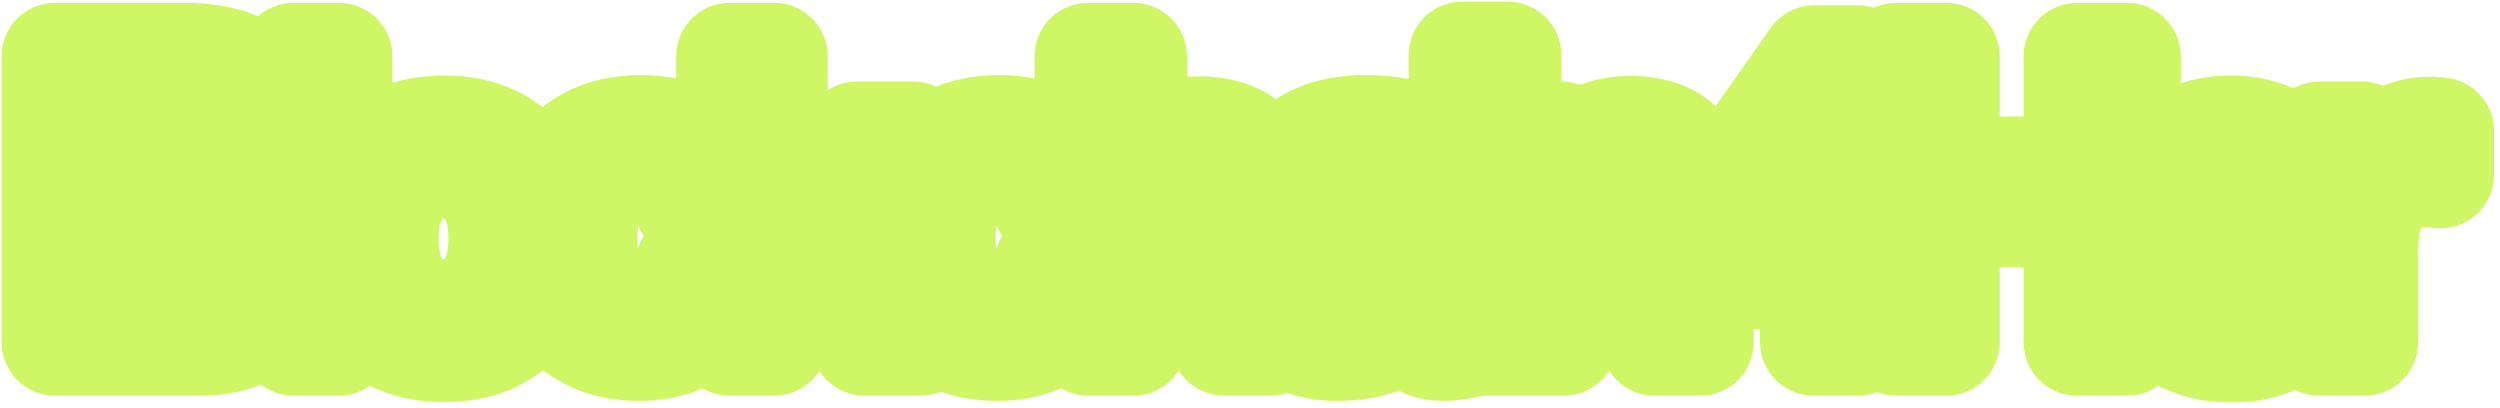 <svg width="319" height="52" viewBox="0 0 319 52" fill="none" xmlns="http://www.w3.org/2000/svg">
<mask id="path-1-outside-1_3143_8143" maskUnits="userSpaceOnUse" x="-0.148" y="-0.34" width="319" height="52" fill="black">
<rect fill="white" x="-0.148" y="-0.34" width="319" height="52"/>
<path d="M7.024 7.192H23.67C27.495 7.192 30.414 8.028 32.429 9.702C34.478 11.341 35.502 13.56 35.502 16.36C35.502 18.102 35.024 19.672 34.068 21.072C33.112 22.438 31.848 23.428 30.278 24.043C32.395 24.555 34.068 25.58 35.297 27.116C36.526 28.653 37.141 30.582 37.141 32.904C37.141 36.114 36.065 38.709 33.914 40.689C31.797 42.67 29.031 43.66 25.617 43.66H7.024V7.192ZM13.273 12.365V22.404H21.98C24.439 22.404 26.248 22.028 27.409 21.277C28.57 20.492 29.151 19.194 29.151 17.384C29.151 15.336 28.536 13.987 27.307 13.338C26.112 12.689 24.404 12.365 22.185 12.365H13.273ZM13.273 27.014V38.436H22.851C25.309 38.436 27.239 38.026 28.639 37.206C30.039 36.387 30.739 34.902 30.739 32.75C30.739 31.555 30.517 30.565 30.073 29.78C29.663 28.96 29.048 28.363 28.229 27.987C27.443 27.611 26.624 27.355 25.77 27.219C24.917 27.082 23.909 27.014 22.748 27.014H13.273ZM43.241 7.192V43.66H37.453V7.192H43.241ZM56.723 16.463C60.752 16.463 63.962 17.726 66.352 20.253C68.742 22.78 69.938 26.177 69.938 30.445C69.938 34.748 68.742 38.163 66.352 40.689C63.996 43.216 60.786 44.48 56.723 44.48C52.591 44.48 49.313 43.216 46.889 40.689C44.464 38.163 43.252 34.748 43.252 30.445C43.252 26.177 44.464 22.78 46.889 20.253C49.347 17.726 52.625 16.463 56.723 16.463ZM62.05 23.582C60.752 21.909 58.942 21.072 56.62 21.072C54.298 21.072 52.472 21.909 51.14 23.582C49.808 25.255 49.142 27.543 49.142 30.445C49.142 33.416 49.808 35.738 51.14 37.411C52.472 39.084 54.316 39.921 56.672 39.921C58.959 39.921 60.752 39.084 62.05 37.411C63.381 35.704 64.047 33.365 64.047 30.394C64.047 27.492 63.381 25.221 62.05 23.582ZM93.692 33.672C93.282 36.916 91.984 39.511 89.799 41.458C87.614 43.37 84.865 44.326 81.553 44.326C77.592 44.326 74.433 43.08 72.077 40.587C69.721 38.06 68.543 34.765 68.543 30.702C68.543 26.331 69.721 22.865 72.077 20.304C74.467 17.709 77.677 16.411 81.706 16.411C85.087 16.411 87.802 17.265 89.85 18.972C91.933 20.68 93.145 23.053 93.487 26.092H87.699C87.358 24.419 86.675 23.138 85.65 22.25C84.626 21.363 83.328 20.919 81.758 20.919C79.504 20.919 77.728 21.772 76.431 23.48C75.133 25.153 74.484 27.458 74.484 30.394C74.484 33.331 75.099 35.619 76.328 37.258C77.592 38.897 79.333 39.716 81.553 39.716C83.294 39.716 84.711 39.204 85.804 38.18C86.931 37.121 87.648 35.619 87.955 33.672H93.692ZM116.518 17.231L106.377 26.911L117.44 43.66H110.321L102.279 30.907L98.796 34.184V43.66H93.111V7.192H98.796V27.731L109.348 17.231H116.518ZM139.419 33.672C139.009 36.916 137.712 39.511 135.526 41.458C133.341 43.37 130.592 44.326 127.28 44.326C123.319 44.326 120.161 43.08 117.805 40.587C115.448 38.06 114.27 34.765 114.27 30.702C114.27 26.331 115.448 22.865 117.805 20.304C120.195 17.709 123.405 16.411 127.434 16.411C130.814 16.411 133.529 17.265 135.578 18.972C137.661 20.68 138.873 23.053 139.214 26.092H133.426C133.085 24.419 132.402 23.138 131.378 22.25C130.353 21.363 129.056 20.919 127.485 20.919C125.231 20.919 123.456 21.772 122.158 23.48C120.861 25.153 120.212 27.458 120.212 30.394C120.212 33.331 120.826 35.619 122.056 37.258C123.319 38.897 125.061 39.716 127.28 39.716C129.022 39.716 130.439 39.204 131.531 38.18C132.658 37.121 133.375 35.619 133.683 33.672H139.419ZM144.626 7.192V20.867C146.573 17.999 149.356 16.565 152.975 16.565C155.843 16.565 158.08 17.35 159.685 18.921C161.29 20.458 162.092 22.728 162.092 25.733V43.66H156.202V27.628C156.202 25.614 155.843 24.077 155.126 23.019C154.443 21.96 153.095 21.431 151.08 21.431C148.826 21.431 147.187 22.165 146.163 23.633C145.139 25.102 144.626 27.048 144.626 29.472V43.66H138.839V7.192H144.626ZM162.82 25.375C163.435 19.399 167.294 16.411 174.396 16.411C177.708 16.411 180.338 17.06 182.284 18.358C184.264 19.655 185.255 21.67 185.255 24.402V37.821C185.255 38.572 185.34 39.084 185.511 39.358C185.716 39.631 186.091 39.767 186.638 39.767C187.047 39.767 187.491 39.733 187.969 39.665V43.763C186.467 44.138 185.203 44.326 184.179 44.326C181.686 44.326 180.252 43.267 179.877 41.15C177.657 43.267 174.567 44.326 170.606 44.326C167.874 44.326 165.706 43.626 164.101 42.226C162.496 40.792 161.694 38.863 161.694 36.438C161.694 35.687 161.779 34.987 161.95 34.338C162.12 33.689 162.308 33.126 162.513 32.648C162.752 32.17 163.111 31.726 163.589 31.316C164.101 30.907 164.511 30.565 164.818 30.292C165.16 30.019 165.689 29.763 166.406 29.524C167.157 29.285 167.703 29.114 168.045 29.011C168.42 28.875 169.052 28.738 169.94 28.602C170.828 28.465 171.408 28.38 171.681 28.346C171.989 28.277 172.603 28.192 173.525 28.089C175.608 27.816 177.025 27.594 177.777 27.424C178.528 27.219 179.04 26.928 179.313 26.553C179.552 26.28 179.672 25.648 179.672 24.658C179.672 21.994 177.862 20.663 174.242 20.663C172.33 20.663 170.93 21.021 170.042 21.738C169.155 22.455 168.591 23.668 168.352 25.375H162.82ZM179.62 30.394C179.177 30.633 178.664 30.855 178.084 31.06C177.503 31.231 177.025 31.35 176.65 31.419C176.308 31.453 175.745 31.521 174.96 31.624C174.208 31.726 173.713 31.794 173.474 31.828C172.757 31.931 172.194 32.033 171.784 32.136C171.374 32.204 170.862 32.341 170.247 32.545C169.667 32.75 169.206 33.007 168.864 33.314C168.557 33.587 168.284 33.98 168.045 34.492C167.806 34.97 167.686 35.55 167.686 36.233C167.686 37.497 168.096 38.47 168.916 39.153C169.769 39.836 170.947 40.177 172.45 40.177C175.045 40.177 177.042 39.477 178.442 38.077C179.228 37.292 179.62 35.772 179.62 33.519V30.394ZM192.408 7.038V12.775H186.569V7.038H192.408ZM192.408 17.231V43.66H186.569V17.231H192.408ZM199.231 17.231V21.124C201.348 18.05 204.268 16.514 207.99 16.514C210.995 16.514 213.231 17.333 214.699 18.972C216.202 20.611 216.953 22.968 216.953 26.041V43.66H211.114V28.294C211.114 27.236 211.063 26.365 210.96 25.682C210.858 24.965 210.636 24.248 210.295 23.531C209.987 22.814 209.475 22.285 208.758 21.943C208.041 21.567 207.119 21.38 205.992 21.38C201.69 21.38 199.538 24.06 199.538 29.421V43.66H193.699V17.231H199.231ZM241.601 30.241V35.158H237.042V43.66H231.408L231.357 35.158H216.145V29.37L231.511 7.499H237.042V30.241H241.601ZM231.459 30.241V14.721L220.959 30.241H231.459ZM271.445 7.192V43.66H265.042V27.27H248.345V43.66H241.942V7.192H248.345V21.687H265.042V7.192H271.445ZM296.782 35.414C296.133 38.282 294.716 40.519 292.531 42.124C290.379 43.728 287.801 44.531 284.797 44.531C280.801 44.531 277.626 43.25 275.27 40.689C272.948 38.094 271.787 34.782 271.787 30.753C271.787 26.621 272.982 23.206 275.372 20.509C277.797 17.811 280.87 16.463 284.592 16.463C288.45 16.463 291.506 17.794 293.76 20.458C296.014 23.087 297.14 26.689 297.14 31.265V31.88H277.626C277.694 34.543 278.36 36.609 279.623 38.077C280.887 39.511 282.645 40.228 284.899 40.228C286.504 40.228 287.801 39.853 288.792 39.102C289.816 38.316 290.619 37.087 291.199 35.414H296.782ZM291.301 27.987C291.131 25.767 290.431 24.026 289.201 22.763C288.006 21.465 286.453 20.816 284.54 20.816C282.628 20.816 281.075 21.431 279.879 22.66C278.719 23.889 278.001 25.665 277.728 27.987H291.301ZM311.414 16.719V22.302C310.389 22.199 309.706 22.148 309.365 22.148C304.277 22.148 301.733 25.443 301.733 32.033V43.66H295.945V17.231H301.426V22.506C303.304 18.58 306.257 16.616 310.287 16.616L311.414 16.719Z"/>
</mask>
<path d="M7.024 7.192H23.67C27.495 7.192 30.414 8.028 32.429 9.702C34.478 11.341 35.502 13.56 35.502 16.36C35.502 18.102 35.024 19.672 34.068 21.072C33.112 22.438 31.848 23.428 30.278 24.043C32.395 24.555 34.068 25.58 35.297 27.116C36.526 28.653 37.141 30.582 37.141 32.904C37.141 36.114 36.065 38.709 33.914 40.689C31.797 42.67 29.031 43.66 25.617 43.66H7.024V7.192ZM13.273 12.365V22.404H21.98C24.439 22.404 26.248 22.028 27.409 21.277C28.57 20.492 29.151 19.194 29.151 17.384C29.151 15.336 28.536 13.987 27.307 13.338C26.112 12.689 24.404 12.365 22.185 12.365H13.273ZM13.273 27.014V38.436H22.851C25.309 38.436 27.239 38.026 28.639 37.206C30.039 36.387 30.739 34.902 30.739 32.75C30.739 31.555 30.517 30.565 30.073 29.78C29.663 28.96 29.048 28.363 28.229 27.987C27.443 27.611 26.624 27.355 25.77 27.219C24.917 27.082 23.909 27.014 22.748 27.014H13.273ZM43.241 7.192V43.66H37.453V7.192H43.241ZM56.723 16.463C60.752 16.463 63.962 17.726 66.352 20.253C68.742 22.78 69.938 26.177 69.938 30.445C69.938 34.748 68.742 38.163 66.352 40.689C63.996 43.216 60.786 44.48 56.723 44.48C52.591 44.48 49.313 43.216 46.889 40.689C44.464 38.163 43.252 34.748 43.252 30.445C43.252 26.177 44.464 22.78 46.889 20.253C49.347 17.726 52.625 16.463 56.723 16.463ZM62.05 23.582C60.752 21.909 58.942 21.072 56.62 21.072C54.298 21.072 52.472 21.909 51.14 23.582C49.808 25.255 49.142 27.543 49.142 30.445C49.142 33.416 49.808 35.738 51.14 37.411C52.472 39.084 54.316 39.921 56.672 39.921C58.959 39.921 60.752 39.084 62.05 37.411C63.381 35.704 64.047 33.365 64.047 30.394C64.047 27.492 63.381 25.221 62.05 23.582ZM93.692 33.672C93.282 36.916 91.984 39.511 89.799 41.458C87.614 43.37 84.865 44.326 81.553 44.326C77.592 44.326 74.433 43.08 72.077 40.587C69.721 38.06 68.543 34.765 68.543 30.702C68.543 26.331 69.721 22.865 72.077 20.304C74.467 17.709 77.677 16.411 81.706 16.411C85.087 16.411 87.802 17.265 89.85 18.972C91.933 20.68 93.145 23.053 93.487 26.092H87.699C87.358 24.419 86.675 23.138 85.65 22.25C84.626 21.363 83.328 20.919 81.758 20.919C79.504 20.919 77.728 21.772 76.431 23.48C75.133 25.153 74.484 27.458 74.484 30.394C74.484 33.331 75.099 35.619 76.328 37.258C77.592 38.897 79.333 39.716 81.553 39.716C83.294 39.716 84.711 39.204 85.804 38.18C86.931 37.121 87.648 35.619 87.955 33.672H93.692ZM116.518 17.231L106.377 26.911L117.44 43.66H110.321L102.279 30.907L98.796 34.184V43.66H93.111V7.192H98.796V27.731L109.348 17.231H116.518ZM139.419 33.672C139.009 36.916 137.712 39.511 135.526 41.458C133.341 43.37 130.592 44.326 127.28 44.326C123.319 44.326 120.161 43.08 117.805 40.587C115.448 38.06 114.27 34.765 114.27 30.702C114.27 26.331 115.448 22.865 117.805 20.304C120.195 17.709 123.405 16.411 127.434 16.411C130.814 16.411 133.529 17.265 135.578 18.972C137.661 20.68 138.873 23.053 139.214 26.092H133.426C133.085 24.419 132.402 23.138 131.378 22.25C130.353 21.363 129.056 20.919 127.485 20.919C125.231 20.919 123.456 21.772 122.158 23.48C120.861 25.153 120.212 27.458 120.212 30.394C120.212 33.331 120.826 35.619 122.056 37.258C123.319 38.897 125.061 39.716 127.28 39.716C129.022 39.716 130.439 39.204 131.531 38.18C132.658 37.121 133.375 35.619 133.683 33.672H139.419ZM144.626 7.192V20.867C146.573 17.999 149.356 16.565 152.975 16.565C155.843 16.565 158.08 17.35 159.685 18.921C161.29 20.458 162.092 22.728 162.092 25.733V43.66H156.202V27.628C156.202 25.614 155.843 24.077 155.126 23.019C154.443 21.96 153.095 21.431 151.08 21.431C148.826 21.431 147.187 22.165 146.163 23.633C145.139 25.102 144.626 27.048 144.626 29.472V43.66H138.839V7.192H144.626ZM162.82 25.375C163.435 19.399 167.294 16.411 174.396 16.411C177.708 16.411 180.338 17.06 182.284 18.358C184.264 19.655 185.255 21.67 185.255 24.402V37.821C185.255 38.572 185.34 39.084 185.511 39.358C185.716 39.631 186.091 39.767 186.638 39.767C187.047 39.767 187.491 39.733 187.969 39.665V43.763C186.467 44.138 185.203 44.326 184.179 44.326C181.686 44.326 180.252 43.267 179.877 41.15C177.657 43.267 174.567 44.326 170.606 44.326C167.874 44.326 165.706 43.626 164.101 42.226C162.496 40.792 161.694 38.863 161.694 36.438C161.694 35.687 161.779 34.987 161.95 34.338C162.12 33.689 162.308 33.126 162.513 32.648C162.752 32.17 163.111 31.726 163.589 31.316C164.101 30.907 164.511 30.565 164.818 30.292C165.16 30.019 165.689 29.763 166.406 29.524C167.157 29.285 167.703 29.114 168.045 29.011C168.42 28.875 169.052 28.738 169.94 28.602C170.828 28.465 171.408 28.38 171.681 28.346C171.989 28.277 172.603 28.192 173.525 28.089C175.608 27.816 177.025 27.594 177.777 27.424C178.528 27.219 179.04 26.928 179.313 26.553C179.552 26.28 179.672 25.648 179.672 24.658C179.672 21.994 177.862 20.663 174.242 20.663C172.33 20.663 170.93 21.021 170.042 21.738C169.155 22.455 168.591 23.668 168.352 25.375H162.82ZM179.62 30.394C179.177 30.633 178.664 30.855 178.084 31.06C177.503 31.231 177.025 31.35 176.65 31.419C176.308 31.453 175.745 31.521 174.96 31.624C174.208 31.726 173.713 31.794 173.474 31.828C172.757 31.931 172.194 32.033 171.784 32.136C171.374 32.204 170.862 32.341 170.247 32.545C169.667 32.75 169.206 33.007 168.864 33.314C168.557 33.587 168.284 33.98 168.045 34.492C167.806 34.97 167.686 35.55 167.686 36.233C167.686 37.497 168.096 38.47 168.916 39.153C169.769 39.836 170.947 40.177 172.45 40.177C175.045 40.177 177.042 39.477 178.442 38.077C179.228 37.292 179.62 35.772 179.62 33.519V30.394ZM192.408 7.038V12.775H186.569V7.038H192.408ZM192.408 17.231V43.66H186.569V17.231H192.408ZM199.231 17.231V21.124C201.348 18.05 204.268 16.514 207.99 16.514C210.995 16.514 213.231 17.333 214.699 18.972C216.202 20.611 216.953 22.968 216.953 26.041V43.66H211.114V28.294C211.114 27.236 211.063 26.365 210.96 25.682C210.858 24.965 210.636 24.248 210.295 23.531C209.987 22.814 209.475 22.285 208.758 21.943C208.041 21.567 207.119 21.38 205.992 21.38C201.69 21.38 199.538 24.06 199.538 29.421V43.66H193.699V17.231H199.231ZM241.601 30.241V35.158H237.042V43.66H231.408L231.357 35.158H216.145V29.37L231.511 7.499H237.042V30.241H241.601ZM231.459 30.241V14.721L220.959 30.241H231.459ZM271.445 7.192V43.66H265.042V27.27H248.345V43.66H241.942V7.192H248.345V21.687H265.042V7.192H271.445ZM296.782 35.414C296.133 38.282 294.716 40.519 292.531 42.124C290.379 43.728 287.801 44.531 284.797 44.531C280.801 44.531 277.626 43.25 275.27 40.689C272.948 38.094 271.787 34.782 271.787 30.753C271.787 26.621 272.982 23.206 275.372 20.509C277.797 17.811 280.87 16.463 284.592 16.463C288.45 16.463 291.506 17.794 293.76 20.458C296.014 23.087 297.14 26.689 297.14 31.265V31.88H277.626C277.694 34.543 278.36 36.609 279.623 38.077C280.887 39.511 282.645 40.228 284.899 40.228C286.504 40.228 287.801 39.853 288.792 39.102C289.816 38.316 290.619 37.087 291.199 35.414H296.782ZM291.301 27.987C291.131 25.767 290.431 24.026 289.201 22.763C288.006 21.465 286.453 20.816 284.54 20.816C282.628 20.816 281.075 21.431 279.879 22.66C278.719 23.889 278.001 25.665 277.728 27.987H291.301ZM311.414 16.719V22.302C310.389 22.199 309.706 22.148 309.365 22.148C304.277 22.148 301.733 25.443 301.733 32.033V43.66H295.945V17.231H301.426V22.506C303.304 18.58 306.257 16.616 310.287 16.616L311.414 16.719Z" fill="#8F8F8F"/>
<path d="M7.024 7.192V0.363C3.252 0.363 0.195 3.42 0.195 7.192H7.024ZM32.429 9.702L28.066 14.955C28.098 14.982 28.13 15.008 28.163 15.034L32.429 9.702ZM34.068 21.072L39.663 24.989C39.678 24.967 39.693 24.945 39.707 24.924L34.068 21.072ZM30.278 24.043L27.789 17.683C25.013 18.77 23.262 21.531 23.464 24.506C23.666 27.48 25.774 29.98 28.672 30.681L30.278 24.043ZM35.297 27.116L29.964 31.383V31.383L35.297 27.116ZM33.914 40.689L29.289 35.665C29.275 35.677 29.262 35.69 29.249 35.702L33.914 40.689ZM7.024 43.66H0.195C0.195 47.432 3.252 50.489 7.024 50.489V43.66ZM13.273 12.365V5.536C9.501 5.536 6.443 8.593 6.443 12.365H13.273ZM13.273 22.404H6.443C6.443 26.176 9.501 29.233 13.273 29.233V22.404ZM27.409 21.277L31.119 27.011C31.158 26.986 31.197 26.96 31.236 26.934L27.409 21.277ZM27.307 13.338L24.049 19.34C24.072 19.353 24.096 19.365 24.119 19.378L27.307 13.338ZM13.273 27.014V20.184C9.501 20.184 6.443 23.242 6.443 27.014H13.273ZM13.273 38.436H6.443C6.443 42.208 9.501 45.265 13.273 45.265V38.436ZM28.639 37.206L32.089 43.1H32.089L28.639 37.206ZM30.073 29.78L23.964 32.834C24.016 32.937 24.07 33.039 24.127 33.14L30.073 29.78ZM28.229 27.987L25.282 34.148C25.316 34.164 25.349 34.18 25.383 34.195L28.229 27.987ZM7.024 7.192V14.021H23.67V7.192V0.363H7.024V7.192ZM23.67 7.192V14.021C26.615 14.021 27.732 14.678 28.066 14.955L32.429 9.702L36.792 4.448C33.096 1.379 28.375 0.363 23.67 0.363V7.192ZM32.429 9.702L28.163 15.034C28.421 15.241 28.497 15.38 28.533 15.457C28.575 15.548 28.673 15.805 28.673 16.36H35.502H42.331C42.331 11.646 40.485 7.401 36.695 4.369L32.429 9.702ZM35.502 16.36H28.673C28.673 16.767 28.587 16.988 28.428 17.221L34.068 21.072L39.707 24.924C41.461 22.357 42.331 19.436 42.331 16.36H35.502ZM34.068 21.072L28.473 17.156C28.299 17.405 28.122 17.553 27.789 17.683L30.278 24.043L32.766 30.403C35.575 29.304 37.925 27.471 39.663 24.989L34.068 21.072ZM30.278 24.043L28.672 30.681C29.484 30.878 29.782 31.154 29.964 31.383L35.297 27.116L40.63 22.85C38.354 20.005 35.305 18.233 31.884 17.405L30.278 24.043ZM35.297 27.116L29.964 31.383C30.058 31.499 30.312 31.842 30.312 32.904H37.141H43.97C43.97 29.322 42.995 25.807 40.63 22.85L35.297 27.116ZM37.141 32.904H30.312C30.312 34.413 29.889 35.112 29.289 35.665L33.914 40.689L38.54 45.714C42.241 42.306 43.97 37.815 43.97 32.904H37.141ZM33.914 40.689L29.249 35.702C28.618 36.292 27.627 36.831 25.617 36.831V43.66V50.489C30.435 50.489 34.976 49.047 38.58 45.677L33.914 40.689ZM25.617 43.66V36.831H7.024V43.66V50.489H25.617V43.66ZM7.024 43.66H13.853V7.192H7.024H0.195V43.66H7.024ZM13.273 12.365H6.443V22.404H13.273H20.102V12.365H13.273ZM13.273 22.404V29.233H21.98V22.404V15.575H13.273V22.404ZM21.98 22.404V29.233C24.863 29.233 28.288 28.843 31.119 27.011L27.409 21.277L23.699 15.544C24.022 15.335 24.134 15.365 23.793 15.436C23.466 15.504 22.886 15.575 21.98 15.575V22.404ZM27.409 21.277L31.236 26.934C34.813 24.514 35.98 20.724 35.98 17.384H29.151H22.322C22.322 17.581 22.288 17.36 22.482 16.926C22.703 16.431 23.094 15.951 23.583 15.621L27.409 21.277ZM29.151 17.384H35.98C35.98 14.14 34.94 9.645 30.494 7.298L27.307 13.338L24.119 19.378C23.757 19.186 23.403 18.921 23.095 18.588C22.792 18.259 22.595 17.931 22.475 17.668C22.254 17.182 22.322 16.987 22.322 17.384H29.151ZM27.307 13.338L30.565 7.336C27.927 5.904 24.902 5.536 22.185 5.536V12.365V19.194C22.978 19.194 23.518 19.254 23.855 19.318C24.198 19.383 24.216 19.431 24.049 19.34L27.307 13.338ZM22.185 12.365V5.536H13.273V12.365V19.194H22.185V12.365ZM13.273 27.014H6.443V38.436H13.273H20.102V27.014H13.273ZM13.273 38.436V45.265H22.851V38.436V31.607H13.273V38.436ZM22.851 38.436V45.265C25.945 45.265 29.236 44.77 32.089 43.1L28.639 37.206L25.189 31.313C25.238 31.284 25.122 31.363 24.723 31.448C24.322 31.533 23.715 31.607 22.851 31.607V38.436ZM28.639 37.206L32.089 43.1C36.257 40.66 37.568 36.427 37.568 32.75H30.739H23.909C23.909 33.118 23.845 32.971 24.036 32.566C24.136 32.355 24.289 32.109 24.509 31.868C24.73 31.626 24.968 31.442 25.189 31.313L28.639 37.206ZM30.739 32.75H37.568C37.568 30.748 37.2 28.51 36.018 26.419L30.073 29.78L24.127 33.14C23.981 32.881 23.926 32.684 23.908 32.605C23.892 32.532 23.909 32.569 23.909 32.75H30.739ZM30.073 29.78L36.181 26.726C35.087 24.538 33.334 22.814 31.074 21.779L28.229 27.987L25.383 34.195C25.122 34.075 24.824 33.886 24.544 33.613C24.265 33.342 24.079 33.062 23.964 32.834L30.073 29.78ZM28.229 27.987L31.175 21.826C29.803 21.17 28.355 20.716 26.849 20.475L25.77 27.219L24.691 33.962C24.893 33.995 25.084 34.053 25.282 34.148L28.229 27.987ZM25.77 27.219L26.849 20.475C25.541 20.266 24.157 20.184 22.748 20.184V27.014V33.843C23.662 33.843 24.292 33.898 24.691 33.962L25.77 27.219ZM22.748 27.014V20.184H13.273V27.014V33.843H22.748V27.014ZM43.241 7.192H50.071C50.071 3.42 47.013 0.363 43.241 0.363V7.192ZM43.241 43.66V50.489C47.013 50.489 50.071 47.432 50.071 43.66H43.241ZM37.453 43.66H30.624C30.624 47.432 33.682 50.489 37.453 50.489V43.66ZM37.453 7.192V0.363C33.682 0.363 30.624 3.42 30.624 7.192H37.453ZM43.241 7.192H36.412V43.66H43.241H50.071V7.192H43.241ZM43.241 43.66V36.831H37.453V43.66V50.489H43.241V43.66ZM37.453 43.66H44.283V7.192H37.453H30.624V43.66H37.453ZM37.453 7.192V14.021H43.241V7.192V0.363H37.453V7.192ZM66.352 20.253L61.391 24.946V24.946L66.352 20.253ZM66.352 40.689L61.391 35.996C61.38 36.008 61.368 36.02 61.357 36.032L66.352 40.689ZM46.889 40.689L51.817 35.961L46.889 40.689ZM46.889 20.253L41.994 15.49C41.983 15.502 41.972 15.513 41.961 15.525L46.889 20.253ZM62.05 23.582L56.653 27.767C56.685 27.808 56.717 27.849 56.749 27.889L62.05 23.582ZM51.14 37.411L56.483 33.158L51.14 37.411ZM62.05 37.411L56.665 33.211C56.661 33.216 56.657 33.221 56.653 33.226L62.05 37.411ZM56.723 16.463V23.292C59.2 23.292 60.498 24.002 61.391 24.946L66.352 20.253L71.313 15.56C67.426 11.45 62.304 9.633 56.723 9.633V16.463ZM66.352 20.253L61.391 24.946C62.322 25.93 63.108 27.505 63.108 30.445H69.938H76.767C76.767 24.849 75.162 19.629 71.313 15.56L66.352 20.253ZM69.938 30.445H63.108C63.108 33.437 62.313 35.022 61.391 35.996L66.352 40.689L71.313 45.383C75.172 41.303 76.767 36.059 76.767 30.445H69.938ZM66.352 40.689L61.357 36.032C60.522 36.928 59.256 37.65 56.723 37.65V44.48V51.309C62.317 51.309 67.471 49.504 71.347 45.347L66.352 40.689ZM56.723 44.48V37.65C54.089 37.65 52.722 36.905 51.817 35.961L46.889 40.689L41.961 45.417C45.904 49.528 51.093 51.309 56.723 51.309V44.48ZM46.889 40.689L51.817 35.961C50.878 34.983 50.081 33.411 50.081 30.445H43.252H36.423C36.423 36.085 38.051 41.342 41.961 45.417L46.889 40.689ZM43.252 30.445H50.081C50.081 27.531 50.868 25.969 51.817 24.981L46.889 20.253L41.961 15.525C38.06 19.59 36.423 24.823 36.423 30.445H43.252ZM46.889 20.253L51.783 25.015C52.746 24.026 54.144 23.292 56.723 23.292V16.463V9.633C51.106 9.633 45.948 11.426 41.994 15.49L46.889 20.253ZM62.05 23.582L67.446 19.397C64.718 15.879 60.819 14.243 56.62 14.243V21.072V27.902C56.791 27.902 56.883 27.917 56.911 27.923C56.936 27.928 56.91 27.925 56.854 27.899C56.827 27.886 56.797 27.871 56.768 27.852C56.738 27.834 56.711 27.815 56.689 27.797C56.643 27.759 56.633 27.741 56.653 27.767L62.05 23.582ZM56.62 21.072V14.243C52.422 14.243 48.546 15.874 45.797 19.329L51.14 23.582L56.483 27.835C56.513 27.797 56.514 27.804 56.48 27.831C56.464 27.843 56.444 27.858 56.42 27.872C56.397 27.887 56.374 27.899 56.352 27.909C56.307 27.93 56.291 27.93 56.322 27.924C56.355 27.917 56.45 27.902 56.62 27.902V21.072ZM51.14 23.582L45.797 19.329C43.209 22.58 42.313 26.547 42.313 30.445H49.142H55.972C55.972 28.539 56.407 27.931 56.483 27.835L51.14 23.582ZM49.142 30.445H42.313C42.313 34.368 43.189 38.388 45.797 41.664L51.14 37.411L56.483 33.158C56.427 33.088 55.972 32.464 55.972 30.445H49.142ZM51.14 37.411L45.797 41.664C48.567 45.145 52.477 46.75 56.672 46.75V39.921V33.092C56.486 33.092 56.379 33.075 56.335 33.067C56.293 33.058 56.302 33.056 56.343 33.075C56.386 33.094 56.432 33.122 56.469 33.151C56.506 33.18 56.509 33.19 56.483 33.158L51.14 37.411ZM56.672 39.921V46.75C60.874 46.75 64.74 45.087 67.446 41.596L62.05 37.411L56.653 33.226C56.628 33.258 56.635 33.244 56.678 33.208C56.699 33.191 56.725 33.172 56.755 33.154C56.785 33.135 56.815 33.119 56.844 33.105C56.905 33.077 56.937 33.071 56.923 33.074C56.906 33.078 56.828 33.092 56.672 33.092V39.921ZM62.05 37.411L67.435 41.612C69.996 38.327 70.876 34.328 70.876 30.394H64.047H57.218C57.218 32.402 56.767 33.081 56.665 33.211L62.05 37.411ZM64.047 30.394H70.876C70.876 26.506 69.984 22.518 67.35 19.276L62.05 23.582L56.749 27.889C56.778 27.924 57.218 28.478 57.218 30.394H64.047ZM93.692 33.672L100.467 34.528C100.713 32.583 100.111 30.627 98.814 29.156C97.518 27.686 95.652 26.843 93.692 26.843V33.672ZM89.799 41.458L94.296 46.597C94.311 46.584 94.326 46.571 94.341 46.558L89.799 41.458ZM72.077 40.587L67.082 45.244C67.093 45.256 67.103 45.267 67.114 45.278L72.077 40.587ZM72.077 20.304L67.054 15.677L67.051 15.68L72.077 20.304ZM89.85 18.972L85.478 24.219C85.493 24.231 85.507 24.242 85.521 24.254L89.85 18.972ZM93.487 26.092V32.921C95.431 32.921 97.283 32.093 98.578 30.643C99.874 29.194 100.491 27.261 100.273 25.329L93.487 26.092ZM87.699 26.092L81.008 27.457C81.657 30.637 84.454 32.921 87.699 32.921V26.092ZM85.65 22.25L81.178 27.411V27.411L85.65 22.25ZM76.431 23.48L81.827 27.665C81.841 27.647 81.855 27.63 81.868 27.612L76.431 23.48ZM76.328 37.258L70.865 41.355C70.883 41.379 70.901 41.403 70.919 41.427L76.328 37.258ZM85.804 38.18L90.475 43.162L90.48 43.157L85.804 38.18ZM87.955 33.672V26.843C84.595 26.843 81.734 29.288 81.21 32.607L87.955 33.672ZM93.692 33.672L86.916 32.816C86.688 34.628 86.063 35.64 85.257 36.358L89.799 41.458L94.341 46.558C97.906 43.383 99.876 39.204 100.467 34.528L93.692 33.672ZM89.799 41.458L85.302 36.318C84.536 36.988 83.459 37.497 81.553 37.497V44.326V51.155C86.271 51.155 90.691 49.752 94.296 46.597L89.799 41.458ZM81.553 44.326V37.497C79.152 37.497 77.903 36.809 77.04 35.896L72.077 40.587L67.114 45.278C70.963 49.35 76.031 51.155 81.553 51.155V44.326ZM72.077 40.587L77.072 35.93C76.099 34.886 75.372 33.361 75.372 30.702H68.543H61.714C61.714 36.169 63.343 41.234 67.082 45.244L72.077 40.587ZM68.543 30.702H75.372C75.372 27.587 76.183 25.928 77.103 24.928L72.077 20.304L67.051 15.68C63.259 19.802 61.714 25.075 61.714 30.702H68.543ZM72.077 20.304L77.1 24.931C78.008 23.945 79.287 23.241 81.706 23.241V16.411V9.582C76.067 9.582 70.926 11.473 67.054 15.677L72.077 20.304ZM81.706 16.411V23.241C83.927 23.241 84.956 23.783 85.478 24.219L89.85 18.972L94.222 13.726C90.647 10.747 86.247 9.582 81.706 9.582V16.411ZM89.85 18.972L85.521 24.254C86.037 24.677 86.528 25.325 86.7 26.854L93.487 26.092L100.273 25.329C99.762 20.781 97.829 16.682 94.18 13.691L89.85 18.972ZM93.487 26.092V19.263H87.699V26.092V32.921H93.487V26.092ZM87.699 26.092L94.39 24.726C93.827 21.967 92.552 19.195 90.123 17.09L85.65 22.25L81.178 27.411C81.101 27.345 81.038 27.277 80.989 27.215C80.94 27.153 80.914 27.108 80.905 27.09C80.888 27.058 80.946 27.155 81.008 27.457L87.699 26.092ZM85.65 22.25L90.123 17.09C87.663 14.958 84.695 14.089 81.758 14.089V20.919V27.748C81.898 27.748 81.856 27.767 81.698 27.713C81.526 27.654 81.337 27.549 81.178 27.411L85.65 22.25ZM81.758 20.919V14.089C77.496 14.089 73.657 15.842 70.994 19.347L76.431 23.48L81.868 27.612C81.903 27.566 81.905 27.573 81.866 27.606C81.825 27.64 81.765 27.68 81.695 27.714C81.625 27.747 81.578 27.759 81.572 27.76C81.569 27.76 81.626 27.748 81.758 27.748V20.919ZM76.431 23.48L71.034 19.294C68.508 22.552 67.655 26.519 67.655 30.394H74.484H81.314C81.314 28.397 81.759 27.753 81.827 27.665L76.431 23.48ZM74.484 30.394H67.655C67.655 34.189 68.438 38.12 70.865 41.355L76.328 37.258L81.792 33.16C81.76 33.118 81.314 32.473 81.314 30.394H74.484ZM76.328 37.258L70.919 41.427C73.581 44.879 77.393 46.545 81.553 46.545V39.716V32.887C81.418 32.887 81.36 32.875 81.361 32.875C81.366 32.876 81.415 32.887 81.49 32.922C81.566 32.958 81.636 33.003 81.69 33.048C81.743 33.091 81.756 33.113 81.737 33.088L76.328 37.258ZM81.553 39.716V46.545C84.727 46.545 87.912 45.565 90.475 43.162L85.804 38.18L81.133 33.197C81.193 33.142 81.268 33.082 81.358 33.028C81.447 32.973 81.531 32.934 81.6 32.91C81.742 32.858 81.753 32.887 81.553 32.887V39.716ZM85.804 38.18L90.48 43.157C92.984 40.805 94.223 37.765 94.701 34.737L87.955 33.672L81.21 32.607C81.14 33.046 81.052 33.258 81.024 33.317C81.002 33.363 81.028 33.297 81.128 33.202L85.804 38.18ZM87.955 33.672V40.502H93.692V33.672V26.843H87.955V33.672ZM116.518 17.231L121.234 22.171C123.253 20.244 123.896 17.282 122.858 14.691C121.82 12.1 119.31 10.402 116.518 10.402V17.231ZM106.377 26.911L101.662 21.971C99.271 24.253 98.858 27.918 100.679 30.675L106.377 26.911ZM117.44 43.66V50.489C119.954 50.489 122.264 49.109 123.455 46.895C124.645 44.682 124.524 41.993 123.139 39.896L117.44 43.66ZM110.321 43.66L104.544 47.303C105.795 49.286 107.976 50.489 110.321 50.489V43.66ZM102.279 30.907L108.056 27.264C106.968 25.538 105.165 24.389 103.141 24.132C101.118 23.874 99.085 24.535 97.599 25.933L102.279 30.907ZM98.796 34.184L94.116 29.212C92.745 30.502 91.967 32.301 91.967 34.184H98.796ZM98.796 43.66V50.489C102.568 50.489 105.626 47.432 105.626 43.66H98.796ZM93.111 43.66H86.282C86.282 47.432 89.339 50.489 93.111 50.489V43.66ZM93.111 7.192V0.363C89.339 0.363 86.282 3.42 86.282 7.192H93.111ZM98.796 7.192H105.626C105.626 3.42 102.568 0.363 98.796 0.363V7.192ZM98.796 27.731H91.967C91.967 30.49 93.627 32.978 96.175 34.037C98.723 35.096 101.658 34.518 103.614 32.572L98.796 27.731ZM109.348 17.231V10.402C107.542 10.402 105.81 11.117 104.53 12.39L109.348 17.231ZM116.518 17.231L111.803 12.291L101.662 21.971L106.377 26.911L111.092 31.851L121.234 22.171L116.518 17.231ZM106.377 26.911L100.679 30.675L111.742 47.424L117.44 43.66L123.139 39.896L112.075 23.147L106.377 26.911ZM117.44 43.66V36.831H110.321V43.66V50.489H117.44V43.66ZM110.321 43.66L116.098 40.018L108.056 27.264L102.279 30.907L96.503 34.549L104.544 47.303L110.321 43.66ZM102.279 30.907L97.599 25.933L94.116 29.212L98.796 34.184L103.477 39.158L106.96 35.88L102.279 30.907ZM98.796 34.184H91.967V43.66H98.796H105.626V34.184H98.796ZM98.796 43.66V36.831H93.111V43.66V50.489H98.796V43.66ZM93.111 43.66H99.94V7.192H93.111H86.282V43.66H93.111ZM93.111 7.192V14.021H98.796V7.192V0.363H93.111V7.192ZM98.796 7.192H91.967V27.731H98.796H105.626V7.192H98.796ZM98.796 27.731L103.614 32.572L114.165 22.072L109.348 17.231L104.53 12.39L93.979 22.89L98.796 27.731ZM109.348 17.231V24.06H116.518V17.231V10.402H109.348V17.231ZM139.419 33.672L146.195 34.528C146.44 32.583 145.838 30.627 144.542 29.156C143.245 27.686 141.38 26.843 139.419 26.843V33.672ZM135.526 41.458L140.024 46.597C140.039 46.584 140.054 46.571 140.069 46.558L135.526 41.458ZM117.805 40.587L112.81 45.244C112.82 45.256 112.831 45.267 112.841 45.278L117.805 40.587ZM117.805 20.304L112.781 15.677L112.779 15.68L117.805 20.304ZM135.578 18.972L131.206 24.219C131.22 24.231 131.234 24.242 131.248 24.254L135.578 18.972ZM139.214 26.092V32.921C141.158 32.921 143.01 32.093 144.306 30.643C145.601 29.194 146.218 27.261 146.001 25.329L139.214 26.092ZM133.426 26.092L126.735 27.457C127.384 30.637 130.181 32.921 133.426 32.921V26.092ZM131.378 22.25L126.905 27.411V27.411L131.378 22.25ZM122.158 23.48L127.555 27.665C127.568 27.647 127.582 27.63 127.595 27.612L122.158 23.48ZM122.056 37.258L116.592 41.355C116.61 41.379 116.629 41.403 116.647 41.427L122.056 37.258ZM131.531 38.18L136.202 43.162L136.207 43.157L131.531 38.18ZM133.683 33.672V26.843C130.322 26.843 127.461 29.288 126.937 32.607L133.683 33.672ZM139.419 33.672L132.644 32.816C132.415 34.628 131.79 35.64 130.984 36.358L135.526 41.458L140.069 46.558C143.634 43.383 145.604 39.204 146.195 34.528L139.419 33.672ZM135.526 41.458L131.029 36.318C130.264 36.988 129.186 37.497 127.28 37.497V44.326V51.155C131.999 51.155 136.419 49.752 140.024 46.597L135.526 41.458ZM127.28 44.326V37.497C124.879 37.497 123.631 36.809 122.768 35.896L117.805 40.587L112.841 45.278C116.691 49.35 121.759 51.155 127.28 51.155V44.326ZM117.805 40.587L122.799 35.93C121.826 34.886 121.1 33.361 121.1 30.702H114.27H107.441C107.441 36.169 109.071 41.234 112.81 45.244L117.805 40.587ZM114.27 30.702H121.1C121.1 27.587 121.91 25.928 122.83 24.928L117.805 20.304L112.779 15.68C108.987 19.802 107.441 25.075 107.441 30.702H114.27ZM117.805 20.304L122.828 24.931C123.736 23.945 125.015 23.241 127.434 23.241V16.411V9.582C121.794 9.582 116.654 11.473 112.781 15.677L117.805 20.304ZM127.434 16.411V23.241C129.654 23.241 130.683 23.783 131.206 24.219L135.578 18.972L139.95 13.726C136.375 10.747 131.974 9.582 127.434 9.582V16.411ZM135.578 18.972L131.248 24.254C131.765 24.677 132.256 25.325 132.428 26.854L139.214 26.092L146.001 25.329C145.49 20.781 143.557 16.682 139.907 13.691L135.578 18.972ZM139.214 26.092V19.263H133.426V26.092V32.921H139.214V26.092ZM133.426 26.092L140.118 24.726C139.555 21.967 138.28 19.195 135.85 17.09L131.378 22.25L126.905 27.411C126.829 27.345 126.766 27.277 126.716 27.215C126.668 27.153 126.642 27.108 126.632 27.09C126.615 27.058 126.673 27.155 126.735 27.457L133.426 26.092ZM131.378 22.25L135.85 17.09C133.39 14.958 130.423 14.089 127.485 14.089V20.919V27.748C127.626 27.748 127.584 27.767 127.426 27.713C127.254 27.654 127.064 27.549 126.905 27.411L131.378 22.25ZM127.485 20.919V14.089C123.224 14.089 119.385 15.842 116.721 19.347L122.158 23.48L127.595 27.612C127.63 27.566 127.632 27.573 127.593 27.606C127.552 27.64 127.493 27.68 127.422 27.714C127.353 27.747 127.306 27.759 127.3 27.76C127.297 27.76 127.353 27.748 127.485 27.748V20.919ZM122.158 23.48L116.762 19.294C114.235 22.552 113.383 26.519 113.383 30.394H120.212H127.041C127.041 28.397 127.486 27.753 127.555 27.665L122.158 23.48ZM120.212 30.394H113.383C113.383 34.189 114.166 38.12 116.592 41.355L122.056 37.258L127.519 33.16C127.487 33.118 127.041 32.473 127.041 30.394H120.212ZM122.056 37.258L116.647 41.427C119.308 44.879 123.12 46.545 127.28 46.545V39.716V32.887C127.146 32.887 127.087 32.875 127.089 32.875C127.093 32.876 127.142 32.887 127.217 32.922C127.293 32.958 127.363 33.003 127.417 33.048C127.47 33.091 127.484 33.113 127.465 33.088L122.056 37.258ZM127.28 39.716V46.545C130.455 46.545 133.639 45.565 136.202 43.162L131.531 38.18L126.861 33.197C126.92 33.142 126.996 33.082 127.085 33.028C127.174 32.973 127.258 32.934 127.328 32.91C127.47 32.858 127.481 32.887 127.28 32.887V39.716ZM131.531 38.18L136.207 43.157C138.711 40.805 139.95 37.765 140.428 34.737L133.683 33.672L126.937 32.607C126.868 33.046 126.78 33.258 126.751 33.317C126.729 33.363 126.755 33.297 126.856 33.202L131.531 38.18ZM133.683 33.672V40.502H139.419V33.672V26.843H133.683V33.672ZM144.626 7.192H151.456C151.456 3.42 148.398 0.363 144.626 0.363V7.192ZM144.626 20.867H137.797C137.797 23.867 139.754 26.515 142.621 27.395C145.487 28.276 148.593 27.184 150.277 24.702L144.626 20.867ZM159.685 18.921L154.908 23.802C154.926 23.819 154.944 23.837 154.962 23.854L159.685 18.921ZM162.092 43.66V50.489C165.864 50.489 168.921 47.432 168.921 43.66H162.092ZM156.202 43.66H149.373C149.373 47.432 152.43 50.489 156.202 50.489V43.66ZM155.126 23.019L149.388 26.721C149.415 26.764 149.444 26.807 149.472 26.849L155.126 23.019ZM146.163 23.633L140.562 19.726V19.726L146.163 23.633ZM144.626 43.66V50.489C148.398 50.489 151.456 47.432 151.456 43.66H144.626ZM138.839 43.66H132.009C132.009 47.432 135.067 50.489 138.839 50.489V43.66ZM138.839 7.192V0.363C135.067 0.363 132.009 3.42 132.009 7.192H138.839ZM144.626 7.192H137.797V20.867H144.626H151.456V7.192H144.626ZM144.626 20.867L150.277 24.702C150.887 23.803 151.5 23.394 152.975 23.394V16.565V9.736C147.211 9.736 142.258 12.195 138.975 17.033L144.626 20.867ZM152.975 16.565V23.394C154.575 23.394 154.907 23.801 154.908 23.802L159.685 18.921L164.462 14.04C161.253 10.9 157.112 9.736 152.975 9.736V16.565ZM159.685 18.921L154.962 23.854C154.929 23.822 154.976 23.838 155.051 24.052C155.139 24.301 155.263 24.822 155.263 25.733H162.092H168.921C168.921 21.545 167.781 17.218 164.408 13.988L159.685 18.921ZM162.092 25.733H155.263V43.66H162.092H168.921V25.733H162.092ZM162.092 43.66V36.831H156.202V43.66V50.489H162.092V43.66ZM156.202 43.66H163.031V27.628H156.202H149.373V43.66H156.202ZM156.202 27.628H163.031C163.031 24.973 162.588 21.857 160.78 19.189L155.126 23.019L149.472 26.849C149.267 26.545 149.25 26.378 149.282 26.517C149.316 26.659 149.373 27.008 149.373 27.628H156.202ZM155.126 23.019L160.865 19.316C158.304 15.347 153.973 14.602 151.08 14.602V21.431V28.26C151.543 28.26 151.473 28.328 151.108 28.185C150.657 28.008 149.935 27.57 149.388 26.721L155.126 23.019ZM151.08 21.431V14.602C147.242 14.602 143.194 15.953 140.562 19.726L146.163 23.633L151.764 27.541C151.68 27.662 151.558 27.801 151.399 27.933C151.239 28.065 151.082 28.156 150.952 28.214C150.7 28.327 150.678 28.26 151.08 28.26V21.431ZM146.163 23.633L140.562 19.726C138.499 22.682 137.797 26.135 137.797 29.472H144.626H151.456C151.456 28.731 151.535 28.236 151.615 27.932C151.654 27.783 151.692 27.685 151.718 27.627C151.744 27.569 151.761 27.544 151.764 27.541L146.163 23.633ZM144.626 29.472H137.797V43.66H144.626H151.456V29.472H144.626ZM144.626 43.66V36.831H138.839V43.66V50.489H144.626V43.66ZM138.839 43.66H145.668V7.192H138.839H132.009V43.66H138.839ZM138.839 7.192V14.021H144.626V7.192V0.363H138.839V7.192ZM162.82 25.375L156.027 24.676C155.829 26.599 156.456 28.515 157.75 29.95C159.045 31.385 160.888 32.204 162.82 32.204V25.375ZM182.284 18.358L178.496 24.04C178.511 24.05 178.526 24.06 178.541 24.07L182.284 18.358ZM185.511 39.358L179.72 42.977C179.822 43.141 179.931 43.301 180.047 43.455L185.511 39.358ZM187.969 39.665H194.799C194.799 37.685 193.939 35.803 192.444 34.506C190.948 33.209 188.963 32.624 187.003 32.904L187.969 39.665ZM187.969 43.763L189.626 50.388C192.666 49.628 194.799 46.896 194.799 43.763H187.969ZM179.877 41.15L186.601 39.957C186.161 37.48 184.395 35.444 182.004 34.661C179.612 33.877 176.984 34.472 175.163 36.209L179.877 41.15ZM164.101 42.226L159.55 47.318C159.571 47.336 159.591 47.354 159.612 47.372L164.101 42.226ZM161.95 34.338L155.345 32.6L161.95 34.338ZM162.513 32.648L156.405 29.594C156.345 29.713 156.289 29.835 156.236 29.958L162.513 32.648ZM163.589 31.316L159.323 25.983C159.262 26.032 159.203 26.081 159.144 26.131L163.589 31.316ZM164.818 30.292L160.552 24.959C160.46 25.033 160.369 25.109 160.281 25.188L164.818 30.292ZM166.406 29.524L164.335 23.016C164.305 23.025 164.276 23.035 164.246 23.045L166.406 29.524ZM168.045 29.011L170.007 35.553C170.132 35.515 170.256 35.474 170.379 35.429L168.045 29.011ZM169.94 28.602L170.978 35.352V35.352L169.94 28.602ZM171.681 28.346L172.529 35.122C172.742 35.095 172.953 35.059 173.163 35.012L171.681 28.346ZM173.525 28.089L174.28 34.877C174.324 34.872 174.369 34.867 174.413 34.861L173.525 28.089ZM177.777 27.424L179.29 34.083C179.385 34.061 179.48 34.038 179.573 34.012L177.777 27.424ZM179.313 26.553L174.174 22.056C174.039 22.21 173.911 22.37 173.79 22.536L179.313 26.553ZM170.042 21.738L165.751 16.425V16.425L170.042 21.738ZM168.352 25.375V32.204C171.758 32.204 174.643 29.695 175.116 26.322L168.352 25.375ZM179.62 30.394H186.45C186.45 27.991 185.186 25.764 183.122 24.531C181.059 23.299 178.499 23.242 176.383 24.381L179.62 30.394ZM178.084 31.06L180.011 37.612C180.127 37.578 180.243 37.54 180.357 37.5L178.084 31.06ZM176.65 31.419L177.329 38.214C177.511 38.196 177.692 38.17 177.871 38.138L176.65 31.419ZM174.96 31.624L174.076 24.852C174.063 24.853 174.05 24.855 174.037 24.857L174.96 31.624ZM173.474 31.828L174.44 38.589L173.474 31.828ZM171.784 32.136L172.907 38.872C173.086 38.842 173.264 38.805 173.44 38.761L171.784 32.136ZM170.247 32.545L168.088 26.067C168.05 26.079 168.012 26.092 167.974 26.106L170.247 32.545ZM168.864 33.314L173.402 38.418C173.412 38.409 173.422 38.399 173.433 38.39L168.864 33.314ZM168.045 34.492L174.153 37.546C174.181 37.491 174.207 37.436 174.233 37.38L168.045 34.492ZM168.916 39.153L164.544 44.399C164.579 44.428 164.614 44.457 164.649 44.486L168.916 39.153ZM178.442 38.077L173.613 33.248V33.248L178.442 38.077ZM162.82 25.375L169.614 26.073C169.777 24.485 170.233 24.147 170.357 24.052C170.652 23.823 171.693 23.241 174.396 23.241V16.411V9.582C169.997 9.582 165.557 10.494 161.994 13.252C158.259 16.145 156.478 20.289 156.027 24.676L162.82 25.375ZM174.396 16.411V23.241C176.898 23.241 178.048 23.741 178.496 24.04L182.284 18.358L186.072 12.675C182.627 10.379 178.519 9.582 174.396 9.582V16.411ZM182.284 18.358L178.541 24.07C178.573 24.091 178.548 24.079 178.5 24.025C178.45 23.969 178.409 23.907 178.383 23.854C178.328 23.743 178.425 23.857 178.425 24.402H185.255H192.084C192.084 19.78 190.255 15.416 186.027 12.645L182.284 18.358ZM185.255 24.402H178.425V37.821H185.255H192.084V24.402H185.255ZM185.255 37.821H178.425C178.425 38.422 178.457 39.141 178.582 39.891C178.693 40.557 178.955 41.754 179.72 42.977L185.511 39.358L191.302 35.738C191.622 36.251 191.797 36.702 191.891 36.991C191.988 37.288 192.034 37.518 192.055 37.646C192.095 37.885 192.084 37.971 192.084 37.821H185.255ZM185.511 39.358L180.047 43.455C182.162 46.274 185.243 46.597 186.638 46.597V39.767V32.938C186.94 32.938 189.27 32.987 190.974 35.26L185.511 39.358ZM186.638 39.767V46.597C187.421 46.597 188.192 46.532 188.935 46.426L187.969 39.665L187.003 32.904C186.791 32.935 186.673 32.938 186.638 32.938V39.767ZM187.969 39.665H181.14V43.763H187.969H194.799V39.665H187.969ZM187.969 43.763L186.313 37.137C185.106 37.439 184.438 37.497 184.179 37.497V44.326V51.155C185.968 51.155 187.827 50.837 189.626 50.388L187.969 43.763ZM184.179 44.326V37.497C183.826 37.497 184.446 37.415 185.289 38.038C185.717 38.353 186.057 38.749 186.29 39.158C186.512 39.548 186.582 39.85 186.601 39.957L179.877 41.15L173.152 42.343C173.579 44.748 174.773 47.252 177.178 49.027C179.456 50.708 182.04 51.155 184.179 51.155V44.326ZM179.877 41.15L175.163 36.209C174.552 36.792 173.342 37.497 170.606 37.497V44.326V51.155C175.792 51.155 180.762 49.743 184.59 46.092L179.877 41.15ZM170.606 44.326V37.497C169.046 37.497 168.633 37.117 168.59 37.08L164.101 42.226L159.612 47.372C162.779 50.136 166.702 51.155 170.606 51.155V44.326ZM164.101 42.226L168.652 37.134C168.609 37.096 168.598 37.079 168.601 37.083C168.605 37.087 168.605 37.09 168.601 37.081C168.596 37.07 168.523 36.893 168.523 36.438H161.694H154.864C154.864 40.534 156.304 44.417 159.55 47.318L164.101 42.226ZM161.694 36.438H168.523C168.523 36.205 168.549 36.095 168.554 36.076L161.95 34.338L155.345 32.6C155.009 33.879 154.864 35.169 154.864 36.438H161.694ZM161.95 34.338L168.554 36.076C168.662 35.665 168.749 35.434 168.79 35.338L162.513 32.648L156.236 29.958C155.867 30.818 155.578 31.714 155.345 32.6L161.95 34.338ZM162.513 32.648L168.621 35.702C168.388 36.17 168.125 36.423 168.033 36.501L163.589 31.316L159.144 26.131C158.096 27.029 157.117 28.17 156.405 29.594L162.513 32.648ZM163.589 31.316L167.855 36.649C168.412 36.203 168.924 35.78 169.355 35.396L164.818 30.292L160.281 25.188C160.098 25.35 159.79 25.61 159.323 25.983L163.589 31.316ZM164.818 30.292L169.084 35.625C168.907 35.766 168.758 35.864 168.657 35.926C168.554 35.988 168.48 36.026 168.446 36.042C168.384 36.072 168.411 36.054 168.565 36.002L166.406 29.524L164.246 23.045C163.238 23.381 161.82 23.945 160.552 24.959L164.818 30.292ZM166.406 29.524L168.477 36.031C169.224 35.794 169.724 35.638 170.007 35.553L168.045 29.011L166.083 22.47C165.683 22.59 165.09 22.776 164.335 23.016L166.406 29.524ZM168.045 29.011L170.379 35.429C170.248 35.477 170.168 35.498 170.162 35.5C170.151 35.503 170.175 35.496 170.244 35.481C170.385 35.451 170.622 35.406 170.978 35.352L169.94 28.602L168.902 21.852C167.979 21.994 166.769 22.209 165.711 22.593L168.045 29.011ZM169.94 28.602L170.978 35.352C171.888 35.212 172.369 35.142 172.529 35.122L171.681 28.346L170.834 21.569C170.447 21.617 169.768 21.718 168.902 21.852L169.94 28.602ZM171.681 28.346L173.163 35.012C173.079 35.031 173.046 35.035 173.092 35.027C173.131 35.021 173.202 35.01 173.312 34.995C173.536 34.964 173.853 34.924 174.28 34.877L173.525 28.089L172.771 21.302C171.906 21.398 170.926 21.517 170.2 21.679L171.681 28.346ZM173.525 28.089L174.413 34.861C176.466 34.592 178.185 34.334 179.29 34.083L177.777 27.424L176.263 20.764C175.866 20.854 174.75 21.041 172.637 21.318L173.525 28.089ZM177.777 27.424L179.573 34.012C180.895 33.652 183.211 32.805 184.836 30.57L179.313 26.553L173.79 22.536C174.358 21.755 174.985 21.322 175.357 21.111C175.725 20.902 175.972 20.837 175.98 20.835L177.777 27.424ZM179.313 26.553L184.453 31.05C185.779 29.535 186.157 27.858 186.292 27.144C186.462 26.249 186.501 25.377 186.501 24.658H179.672H172.842C172.842 24.929 172.822 24.867 172.872 24.605C172.899 24.463 172.965 24.159 173.121 23.765C173.272 23.385 173.578 22.736 174.174 22.056L179.313 26.553ZM179.672 24.658H186.501C186.501 21.61 185.353 18.362 182.362 16.161C179.762 14.248 176.689 13.833 174.242 13.833V20.663V27.492C174.488 27.492 174.672 27.503 174.801 27.517C174.865 27.524 174.912 27.53 174.944 27.536C174.976 27.541 174.991 27.545 174.991 27.545C174.99 27.545 174.972 27.54 174.939 27.529C174.906 27.518 174.856 27.5 174.793 27.472C174.665 27.415 174.48 27.319 174.267 27.162C173.801 26.819 173.38 26.321 173.112 25.728C172.86 25.173 172.842 24.759 172.842 24.658H179.672ZM174.242 20.663V13.833C171.735 13.833 168.438 14.256 165.751 16.425L170.042 21.738L174.334 27.051C173.841 27.449 173.457 27.546 173.453 27.547C173.444 27.549 173.501 27.534 173.639 27.519C173.777 27.505 173.975 27.492 174.242 27.492V20.663ZM170.042 21.738L165.751 16.425C162.967 18.674 161.948 21.86 161.589 24.428L168.352 25.375L175.116 26.322C175.167 25.954 175.218 25.91 175.147 26.064C175.064 26.242 174.829 26.651 174.334 27.051L170.042 21.738ZM168.352 25.375V18.546H162.82V25.375V32.204H168.352V25.375ZM179.62 30.394L176.383 24.381C176.308 24.422 176.129 24.508 175.811 24.62L178.084 31.06L180.357 37.5C181.2 37.203 182.045 36.845 182.858 36.407L179.62 30.394ZM178.084 31.06L176.157 24.508C175.937 24.573 175.764 24.62 175.634 24.652C175.569 24.669 175.519 24.68 175.483 24.688C175.465 24.692 175.452 24.695 175.442 24.697C175.438 24.698 175.434 24.698 175.432 24.699C175.429 24.699 175.428 24.7 175.428 24.7L176.65 31.419L177.871 38.138C178.581 38.009 179.316 37.816 180.011 37.612L178.084 31.06ZM176.65 31.419L175.97 24.623C175.518 24.669 174.865 24.749 174.076 24.852L174.96 31.624L175.843 38.395C176.625 38.294 177.099 38.237 177.329 38.214L176.65 31.419ZM174.96 31.624L174.037 24.857C173.29 24.959 172.773 25.03 172.508 25.068L173.474 31.828L174.44 38.589C174.654 38.559 175.127 38.493 175.882 38.39L174.96 31.624ZM173.474 31.828L172.508 25.068C171.698 25.184 170.869 25.325 170.128 25.51L171.784 32.136L173.44 38.761C173.518 38.742 173.816 38.678 174.44 38.589L173.474 31.828ZM171.784 32.136L170.661 25.399C169.762 25.549 168.876 25.804 168.088 26.067L170.247 32.545L172.407 39.024C172.61 38.957 172.756 38.914 172.852 38.888C172.952 38.861 172.965 38.862 172.907 38.872L171.784 32.136ZM170.247 32.545L167.974 26.106C166.818 26.514 165.491 27.162 164.296 28.238L168.864 33.314L173.433 38.39C173.17 38.627 172.937 38.775 172.783 38.861C172.629 38.946 172.532 38.981 172.52 38.986L170.247 32.545ZM168.864 33.314L164.327 28.21C163.116 29.287 162.351 30.544 161.856 31.604L168.045 34.492L174.233 37.38C174.217 37.415 173.999 37.887 173.402 38.418L168.864 33.314ZM168.045 34.492L161.937 31.438C161.11 33.09 160.857 34.776 160.857 36.233H167.686H174.516C174.516 36.325 174.501 36.85 174.153 37.546L168.045 34.492ZM167.686 36.233H160.857C160.857 39.11 161.875 42.175 164.544 44.399L168.916 39.153L173.288 33.906C173.708 34.257 174.064 34.73 174.288 35.261C174.498 35.761 174.516 36.13 174.516 36.233H167.686ZM168.916 39.153L164.649 44.486C167.097 46.444 169.971 47.007 172.45 47.007V40.177V33.348C172.203 33.348 172.191 33.319 172.341 33.362C172.508 33.41 172.828 33.537 173.182 33.82L168.916 39.153ZM172.45 40.177V47.007C176.271 47.007 180.229 45.949 183.271 42.906L178.442 38.077L173.613 33.248C173.688 33.174 173.736 33.172 173.636 33.207C173.506 33.253 173.146 33.348 172.45 33.348V40.177ZM178.442 38.077L183.271 42.906C186.145 40.033 186.45 35.978 186.45 33.519H179.62H172.791C172.791 33.888 172.775 34.166 172.754 34.364C172.733 34.565 172.712 34.648 172.714 34.64C172.716 34.634 172.754 34.482 172.877 34.242C173.002 33.998 173.23 33.632 173.613 33.248L178.442 38.077ZM179.62 33.519H186.45V30.394H179.62H172.791V33.519H179.62ZM192.408 7.038H199.237C199.237 3.267 196.18 0.209 192.408 0.209V7.038ZM192.408 12.775V19.604C196.18 19.604 199.237 16.547 199.237 12.775H192.408ZM186.569 12.775H179.74C179.74 16.547 182.797 19.604 186.569 19.604V12.775ZM186.569 7.038V0.209C182.797 0.209 179.74 3.267 179.74 7.038H186.569ZM192.408 17.231H199.237C199.237 13.459 196.18 10.402 192.408 10.402V17.231ZM192.408 43.66V50.489C196.18 50.489 199.237 47.432 199.237 43.66H192.408ZM186.569 43.66H179.74C179.74 47.432 182.797 50.489 186.569 50.489V43.66ZM186.569 17.231V10.402C182.797 10.402 179.74 13.459 179.74 17.231H186.569ZM192.408 7.038H185.579V12.775H192.408H199.237V7.038H192.408ZM192.408 12.775V5.946H186.569V12.775V19.604H192.408V12.775ZM186.569 12.775H193.398V7.038H186.569H179.74V12.775H186.569ZM186.569 7.038V13.867H192.408V7.038V0.209H186.569V7.038ZM192.408 17.231H185.579V43.66H192.408H199.237V17.231H192.408ZM192.408 43.66V36.831H186.569V43.66V50.489H192.408V43.66ZM186.569 43.66H193.398V17.231H186.569H179.74V43.66H186.569ZM186.569 17.231V24.06H192.408V17.231V10.402H186.569V17.231ZM199.231 17.231H206.06C206.06 13.459 203.003 10.402 199.231 10.402V17.231ZM199.231 21.124H192.402C192.402 24.114 194.347 26.756 197.202 27.645C200.058 28.533 203.159 27.46 204.855 24.998L199.231 21.124ZM214.699 18.972L209.613 23.529C209.63 23.549 209.648 23.568 209.665 23.587L214.699 18.972ZM216.953 43.66V50.489C220.725 50.489 223.782 47.432 223.782 43.66H216.953ZM211.114 43.66H204.285C204.285 47.432 207.342 50.489 211.114 50.489V43.66ZM210.96 25.682L204.2 26.648C204.202 26.664 204.204 26.679 204.207 26.695L210.96 25.682ZM210.295 23.531L204.017 26.221C204.053 26.304 204.09 26.386 204.129 26.467L210.295 23.531ZM208.758 21.943L205.589 27.993C205.666 28.033 205.744 28.072 205.822 28.109L208.758 21.943ZM199.538 43.66V50.489C203.31 50.489 206.368 47.432 206.368 43.66H199.538ZM193.699 43.66H186.87C186.87 47.432 189.928 50.489 193.699 50.489V43.66ZM193.699 17.231V10.402C189.928 10.402 186.87 13.459 186.87 17.231H193.699ZM199.231 17.231H192.402V21.124H199.231H206.06V17.231H199.231ZM199.231 21.124L204.855 24.998C205.702 23.769 206.521 23.343 207.99 23.343V16.514V9.685C202.014 9.685 196.995 12.332 193.607 17.249L199.231 21.124ZM207.99 16.514V23.343C208.891 23.343 209.373 23.468 209.571 23.541C209.728 23.598 209.686 23.611 209.613 23.529L214.699 18.972L219.786 14.415C216.599 10.858 212.196 9.685 207.99 9.685V16.514ZM214.699 18.972L209.665 23.587C209.676 23.598 209.774 23.702 209.883 24.043C210 24.411 210.124 25.045 210.124 26.041H216.953H223.782C223.782 21.916 222.769 17.669 219.734 14.358L214.699 18.972ZM216.953 26.041H210.124V43.66H216.953H223.782V26.041H216.953ZM216.953 43.66V36.831H211.114V43.66V50.489H216.953V43.66ZM211.114 43.66H217.943V28.294H211.114H204.285V43.66H211.114ZM211.114 28.294H217.943C217.943 27.055 217.886 25.814 217.714 24.669L210.96 25.682L204.207 26.695C204.24 26.916 204.285 27.416 204.285 28.294H211.114ZM210.96 25.682L217.721 24.716C217.512 23.254 217.07 21.875 216.46 20.595L210.295 23.531L204.129 26.467C204.202 26.621 204.204 26.676 204.2 26.648L210.96 25.682ZM210.295 23.531L216.572 20.841C215.597 18.567 213.881 16.818 211.694 15.777L208.758 21.943L205.822 28.109C205.502 27.957 205.127 27.711 204.772 27.345C204.417 26.978 204.172 26.581 204.017 26.221L210.295 23.531ZM208.758 21.943L211.927 15.893C209.925 14.845 207.814 14.55 205.992 14.55V21.38V28.209C206.184 28.209 206.231 28.226 206.166 28.212C206.097 28.198 205.883 28.146 205.589 27.993L208.758 21.943ZM205.992 21.38V14.55C202.341 14.55 198.517 15.762 195.826 19.116C193.365 22.182 192.709 26.007 192.709 29.421H199.538H206.368C206.368 28.515 206.461 27.96 206.539 27.668C206.614 27.389 206.645 27.457 206.478 27.665C206.395 27.768 206.284 27.879 206.149 27.98C206.013 28.081 205.886 28.148 205.788 28.189C205.597 28.269 205.614 28.209 205.992 28.209V21.38ZM199.538 29.421H192.709V43.66H199.538H206.368V29.421H199.538ZM199.538 43.66V36.831H193.699V43.66V50.489H199.538V43.66ZM193.699 43.66H200.529V17.231H193.699H186.87V43.66H193.699ZM193.699 17.231V24.06H199.231V17.231V10.402H193.699V17.231ZM241.601 30.241H248.43C248.43 26.469 245.373 23.411 241.601 23.411V30.241ZM241.601 35.158V41.987C245.373 41.987 248.43 38.929 248.43 35.158H241.601ZM237.042 35.158V28.328C233.271 28.328 230.213 31.386 230.213 35.158H237.042ZM237.042 43.66V50.489C240.814 50.489 243.872 47.432 243.872 43.66H237.042ZM231.408 43.66L224.579 43.701C224.602 47.457 227.653 50.489 231.408 50.489V43.66ZM231.357 35.158L238.186 35.117C238.164 31.361 235.113 28.328 231.357 28.328V35.158ZM216.145 35.158H209.316C209.316 38.929 212.373 41.987 216.145 41.987V35.158ZM216.145 29.37L210.557 25.444C209.749 26.594 209.316 27.965 209.316 29.37H216.145ZM231.511 7.499V0.67C229.286 0.67 227.201 1.753 225.923 3.573L231.511 7.499ZM237.042 7.499H243.872C243.872 3.727 240.814 0.67 237.042 0.67V7.499ZM237.042 30.241H230.213C230.213 34.012 233.271 37.07 237.042 37.07V30.241ZM231.459 30.241V37.07C235.231 37.07 238.289 34.012 238.289 30.241H231.459ZM231.459 14.721H238.289C238.289 11.72 236.33 9.071 233.461 8.192C230.592 7.312 227.485 8.409 225.803 10.894L231.459 14.721ZM220.959 30.241L215.303 26.414C213.887 28.507 213.743 31.21 214.927 33.443C216.112 35.675 218.432 37.07 220.959 37.07V30.241ZM241.601 30.241H234.772V35.158H241.601H248.43V30.241H241.601ZM241.601 35.158V28.328H237.042V35.158V41.987H241.601V35.158ZM237.042 35.158H230.213V43.66H237.042H243.872V35.158H237.042ZM237.042 43.66V36.831H231.408V43.66V50.489H237.042V43.66ZM231.408 43.66L238.237 43.619L238.186 35.117L231.357 35.158L224.528 35.199L224.579 43.701L231.408 43.66ZM231.357 35.158V28.328H216.145V35.158V41.987H231.357V35.158ZM216.145 35.158H222.974V29.37H216.145H209.316V35.158H216.145ZM216.145 29.37L221.733 33.296L237.099 11.425L231.511 7.499L225.923 3.573L210.557 25.444L216.145 29.37ZM231.511 7.499V14.328H237.042V7.499V0.67H231.511V7.499ZM237.042 7.499H230.213V30.241H237.042H243.872V7.499H237.042ZM237.042 30.241V37.07H241.601V30.241V23.411H237.042V30.241ZM231.459 30.241H238.289V14.721H231.459H224.63V30.241H231.459ZM231.459 14.721L225.803 10.894L215.303 26.414L220.959 30.241L226.616 34.068L237.116 18.548L231.459 14.721ZM220.959 30.241V37.07H231.459V30.241V23.411H220.959V30.241ZM271.445 7.192H278.274C278.274 3.42 275.216 0.363 271.445 0.363V7.192ZM271.445 43.66V50.489C275.216 50.489 278.274 47.432 278.274 43.66H271.445ZM265.042 43.66H258.213C258.213 47.432 261.271 50.489 265.042 50.489V43.66ZM265.042 27.27H271.872C271.872 23.498 268.814 20.441 265.042 20.441V27.27ZM248.345 27.27V20.441C244.573 20.441 241.515 23.498 241.515 27.27H248.345ZM248.345 43.66V50.489C252.116 50.489 255.174 47.432 255.174 43.66H248.345ZM241.942 43.66H235.113C235.113 47.432 238.171 50.489 241.942 50.489V43.66ZM241.942 7.192V0.363C238.171 0.363 235.113 3.42 235.113 7.192H241.942ZM248.345 7.192H255.174C255.174 3.42 252.116 0.363 248.345 0.363V7.192ZM248.345 21.687H241.515C241.515 25.459 244.573 28.516 248.345 28.516V21.687ZM265.042 21.687V28.516C268.814 28.516 271.872 25.459 271.872 21.687H265.042ZM265.042 7.192V0.363C261.271 0.363 258.213 3.42 258.213 7.192H265.042ZM271.445 7.192H264.615V43.66H271.445H278.274V7.192H271.445ZM271.445 43.66V36.831H265.042V43.66V50.489H271.445V43.66ZM265.042 43.66H271.872V27.27H265.042H258.213V43.66H265.042ZM265.042 27.27V20.441H248.345V27.27V34.099H265.042V27.27ZM248.345 27.27H241.515V43.66H248.345H255.174V27.27H248.345ZM248.345 43.66V36.831H241.942V43.66V50.489H248.345V43.66ZM241.942 43.66H248.772V7.192H241.942H235.113V43.66H241.942ZM241.942 7.192V14.021H248.345V7.192V0.363H241.942V7.192ZM248.345 7.192H241.515V21.687H248.345H255.174V7.192H248.345ZM248.345 21.687V28.516H265.042V21.687V14.858H248.345V21.687ZM265.042 21.687H271.872V7.192H265.042H258.213V21.687H265.042ZM265.042 7.192V14.021H271.445V7.192V0.363H265.042V7.192ZM296.782 35.414L303.443 36.92C303.901 34.896 303.413 32.772 302.117 31.151C300.821 29.529 298.858 28.584 296.782 28.584V35.414ZM292.531 42.124L288.488 36.619C288.475 36.629 288.461 36.639 288.447 36.65L292.531 42.124ZM275.27 40.689L270.18 45.243C270.201 45.267 270.223 45.29 270.244 45.313L275.27 40.689ZM275.372 20.509L270.293 15.944C270.282 15.956 270.271 15.968 270.261 15.98L275.372 20.509ZM293.76 20.458L288.547 24.869C288.556 24.88 288.565 24.891 288.575 24.902L293.76 20.458ZM297.14 31.88V38.709C300.912 38.709 303.97 35.651 303.97 31.88H297.14ZM277.626 31.88V25.05C275.784 25.05 274.021 25.794 272.735 27.113C271.45 28.432 270.752 30.214 270.799 32.055L277.626 31.88ZM279.623 38.077L274.447 42.532C274.464 42.552 274.481 42.572 274.499 42.592L279.623 38.077ZM288.792 39.102L292.919 44.542C292.928 44.535 292.938 44.528 292.947 44.521L288.792 39.102ZM291.199 35.414V28.584C288.29 28.584 285.7 30.427 284.747 33.175L291.199 35.414ZM291.301 27.987V34.816C293.204 34.816 295.02 34.023 296.312 32.627C297.605 31.231 298.257 29.36 298.111 27.463L291.301 27.987ZM289.201 22.763L284.178 27.389C284.22 27.435 284.263 27.48 284.307 27.525L289.201 22.763ZM279.879 22.66L274.983 17.9C274.96 17.923 274.937 17.947 274.915 17.971L279.879 22.66ZM277.728 27.987L270.946 27.189C270.718 29.126 271.329 31.068 272.625 32.525C273.921 33.983 275.778 34.816 277.728 34.816V27.987ZM296.782 35.414L290.121 33.907C289.802 35.318 289.232 36.073 288.488 36.619L292.531 42.124L296.573 47.628C300.201 44.964 302.464 41.247 303.443 36.92L296.782 35.414ZM292.531 42.124L288.447 36.65C287.615 37.27 286.514 37.702 284.797 37.702V44.531V51.36C289.088 51.36 293.144 50.187 296.614 47.597L292.531 42.124ZM284.797 44.531V37.702C282.4 37.702 281.162 37.007 280.296 36.066L275.27 40.689L270.244 45.313C274.09 49.493 279.202 51.36 284.797 51.36V44.531ZM275.27 40.689L280.359 36.136C279.332 34.987 278.616 33.383 278.616 30.753H271.787H264.958C264.958 36.181 266.564 41.201 270.18 45.243L275.27 40.689ZM271.787 30.753H278.616C278.616 28.03 279.361 26.305 280.484 25.038L275.372 20.509L270.261 15.98C266.602 20.108 264.958 25.213 264.958 30.753H271.787ZM275.372 20.509L280.452 25.074C281.543 23.86 282.75 23.292 284.592 23.292V16.463V9.633C278.99 9.633 274.051 11.763 270.293 15.944L275.372 20.509ZM284.592 16.463V23.292C286.681 23.292 287.738 23.913 288.547 24.869L293.76 20.458L298.973 16.046C295.275 11.675 290.219 9.633 284.592 9.633V16.463ZM293.76 20.458L288.575 24.902C289.467 25.943 290.311 27.789 290.311 31.265H297.14H303.97C303.97 25.59 302.56 20.231 298.945 16.013L293.76 20.458ZM297.14 31.265H290.311V31.88H297.14H303.97V31.265H297.14ZM297.14 31.88V25.05H277.626V31.88V38.709H297.14V31.88ZM277.626 31.88L270.799 32.055C270.892 35.706 271.83 39.49 274.447 42.532L279.623 38.077L284.8 33.623C284.89 33.728 284.496 33.381 284.453 31.705L277.626 31.88ZM279.623 38.077L274.499 42.592C277.294 45.764 281.07 47.058 284.899 47.058V40.228V33.399C284.494 33.399 284.391 33.336 284.468 33.367C284.506 33.382 284.562 33.41 284.624 33.455C284.686 33.499 284.728 33.54 284.748 33.563L279.623 38.077ZM284.899 40.228V47.058C287.558 47.058 290.435 46.427 292.919 44.542L288.792 39.102L284.664 33.661C284.773 33.578 284.879 33.515 284.974 33.468C285.068 33.422 285.139 33.398 285.177 33.387C285.248 33.366 285.176 33.399 284.899 33.399V40.228ZM288.792 39.102L292.947 44.521C295.358 42.673 296.79 40.133 297.651 37.652L291.199 35.414L284.747 33.175C284.603 33.59 284.485 33.794 284.443 33.858C284.407 33.913 284.458 33.819 284.637 33.682L288.792 39.102ZM291.199 35.414V42.243H296.782V35.414V28.584H291.199V35.414ZM291.301 27.987L298.111 27.463C297.85 24.08 296.707 20.684 294.096 18L289.201 22.763L284.307 27.525C284.262 27.479 284.272 27.464 284.312 27.563C284.359 27.68 284.451 27.97 284.492 28.511L291.301 27.987ZM289.201 22.763L294.225 18.136C291.62 15.308 288.182 13.987 284.54 13.987V20.816V27.645C284.715 27.645 284.671 27.673 284.508 27.605C284.433 27.573 284.358 27.532 284.291 27.485C284.226 27.438 284.189 27.401 284.178 27.389L289.201 22.763ZM284.54 20.816V13.987C281.018 13.987 277.618 15.189 274.983 17.9L279.879 22.66L284.776 27.421C284.755 27.442 284.713 27.481 284.647 27.525C284.582 27.569 284.514 27.604 284.453 27.628C284.323 27.679 284.321 27.645 284.54 27.645V20.816ZM279.879 22.66L274.915 17.971C272.423 20.609 271.326 23.955 270.946 27.189L277.728 27.987L284.511 28.785C284.677 27.375 285.014 27.17 284.844 27.349L279.879 22.66ZM277.728 27.987V34.816H291.301V27.987V21.158H277.728V27.987ZM311.414 16.719H318.243C318.243 13.187 315.549 10.237 312.032 9.917L311.414 16.719ZM311.414 22.302L310.734 29.097C312.654 29.289 314.565 28.66 315.996 27.365C317.427 26.07 318.243 24.231 318.243 22.302H311.414ZM301.733 43.66V50.489C305.505 50.489 308.562 47.432 308.562 43.66H301.733ZM295.945 43.66H289.116C289.116 47.432 292.174 50.489 295.945 50.489V43.66ZM295.945 17.231V10.402C292.174 10.402 289.116 13.459 289.116 17.231H295.945ZM301.426 17.231H308.255C308.255 13.459 305.197 10.402 301.426 10.402V17.231ZM301.426 22.506H294.596C294.596 25.696 296.804 28.461 299.915 29.167C303.026 29.872 306.21 28.331 307.587 25.453L301.426 22.506ZM310.287 16.616L310.905 9.815C310.699 9.796 310.493 9.787 310.287 9.787V16.616ZM311.414 16.719H304.584V22.302H311.414H318.243V16.719H311.414ZM311.414 22.302L312.093 15.506C311.127 15.41 310.104 15.319 309.365 15.319V22.148V28.977C309.295 28.977 309.279 28.975 309.344 28.978C309.4 28.981 309.491 28.987 309.622 28.997C309.887 29.016 310.253 29.049 310.734 29.097L311.414 22.302ZM309.365 22.148V15.319C305.227 15.319 301.089 16.749 298.235 20.446C295.64 23.808 294.904 28.05 294.904 32.033H301.733H308.562C308.562 30.803 308.683 29.956 308.824 29.41C308.962 28.875 309.089 28.737 309.047 28.793C308.977 28.884 308.843 28.988 308.733 29.036C308.663 29.066 308.821 28.977 309.365 28.977V22.148ZM301.733 32.033H294.904V43.66H301.733H308.562V32.033H301.733ZM301.733 43.66V36.831H295.945V43.66V50.489H301.733V43.66ZM295.945 43.66H302.775V17.231H295.945H289.116V43.66H295.945ZM295.945 17.231V24.06H301.426V17.231V10.402H295.945V17.231ZM301.426 17.231H294.596V22.506H301.426H308.255V17.231H301.426ZM301.426 22.506L307.587 25.453C308.114 24.349 308.589 23.936 308.83 23.776C309.039 23.637 309.428 23.445 310.287 23.445V16.616V9.787C307.116 9.787 304.013 10.577 301.269 12.402C298.556 14.205 296.615 16.737 295.265 19.56L301.426 22.506ZM310.287 16.616L309.668 23.418L310.795 23.52L311.414 16.719L312.032 9.917L310.905 9.815L310.287 16.616Z" fill="#CFF665" mask="url(#path-1-outside-1_3143_8143)"/>
</svg>
